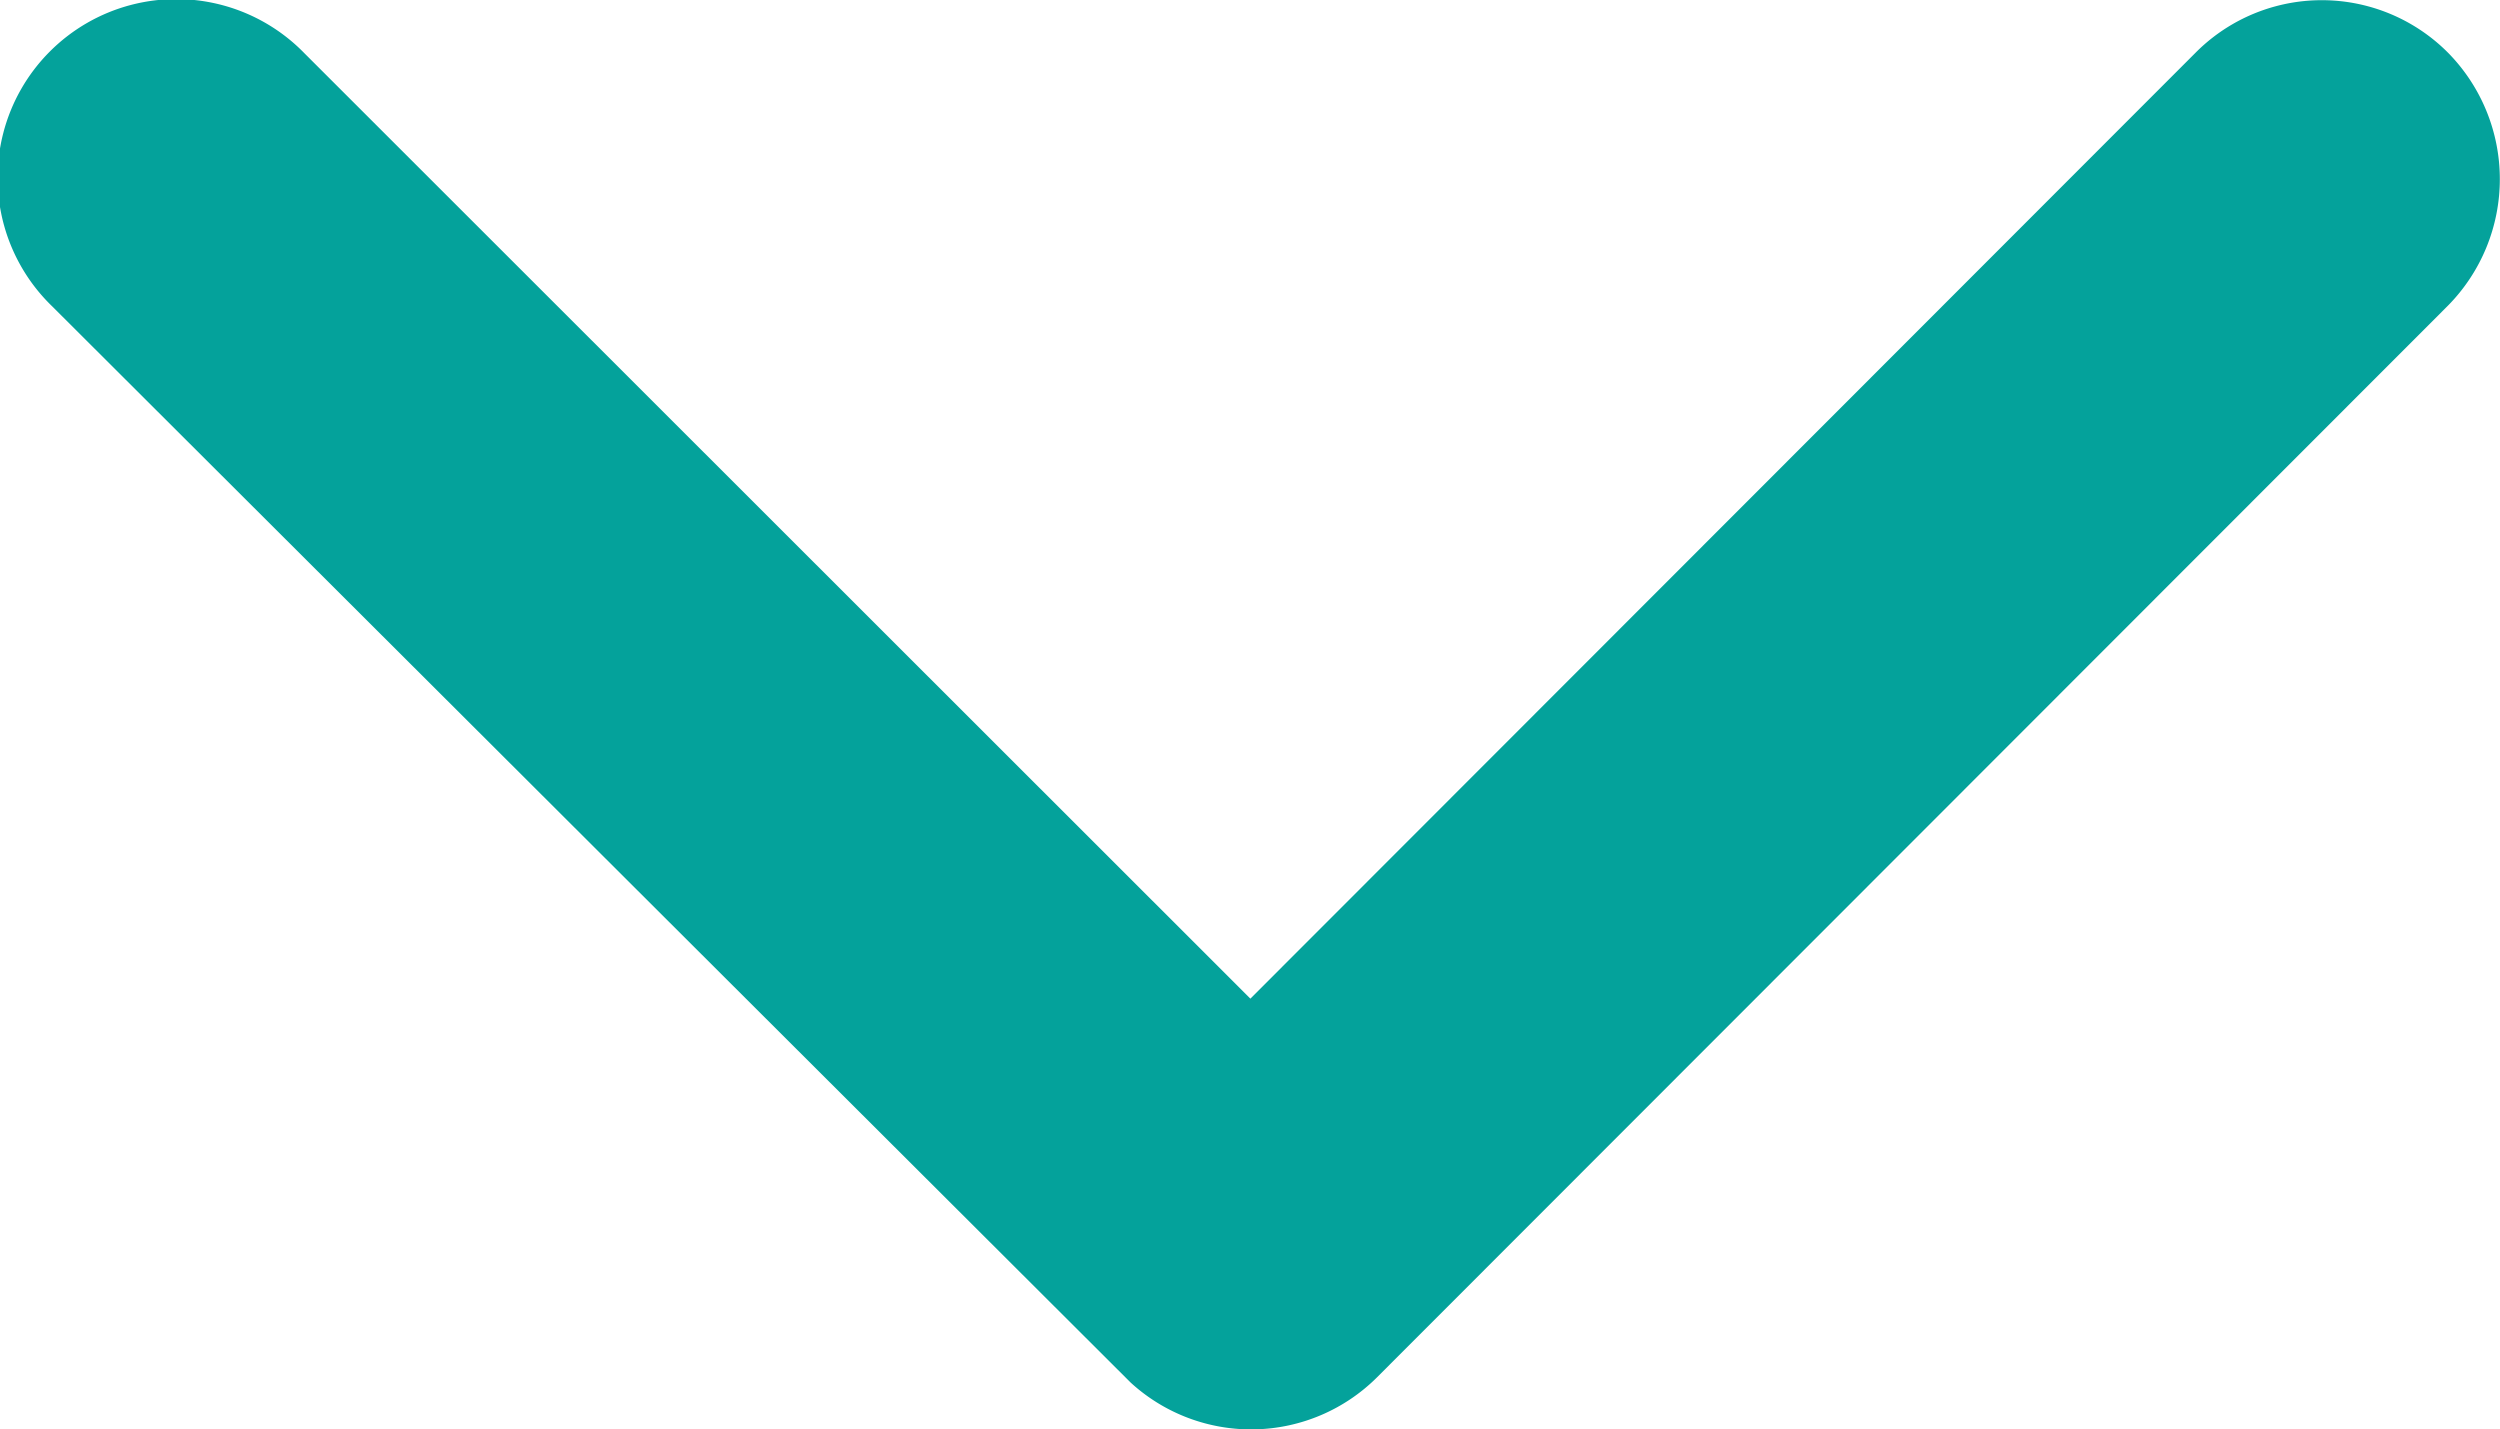 <svg xmlns="http://www.w3.org/2000/svg" width="13.348" height="7.632" viewBox="0 0 13.348 7.632">
  <path id="Icon_ionic-ios-arrow-forward" data-name="Icon ionic-ios-arrow-forward" d="M16.578,12.868,11.527,7.821a.95.95,0,0,1,0-1.347.962.962,0,0,1,1.351,0L18.6,12.192a.952.952,0,0,1,.028,1.315l-5.747,5.759a.954.954,0,1,1-1.351-1.347Z" transform="translate(19.544 -11.246) rotate(90)" fill="#04a29b"/>
</svg>
